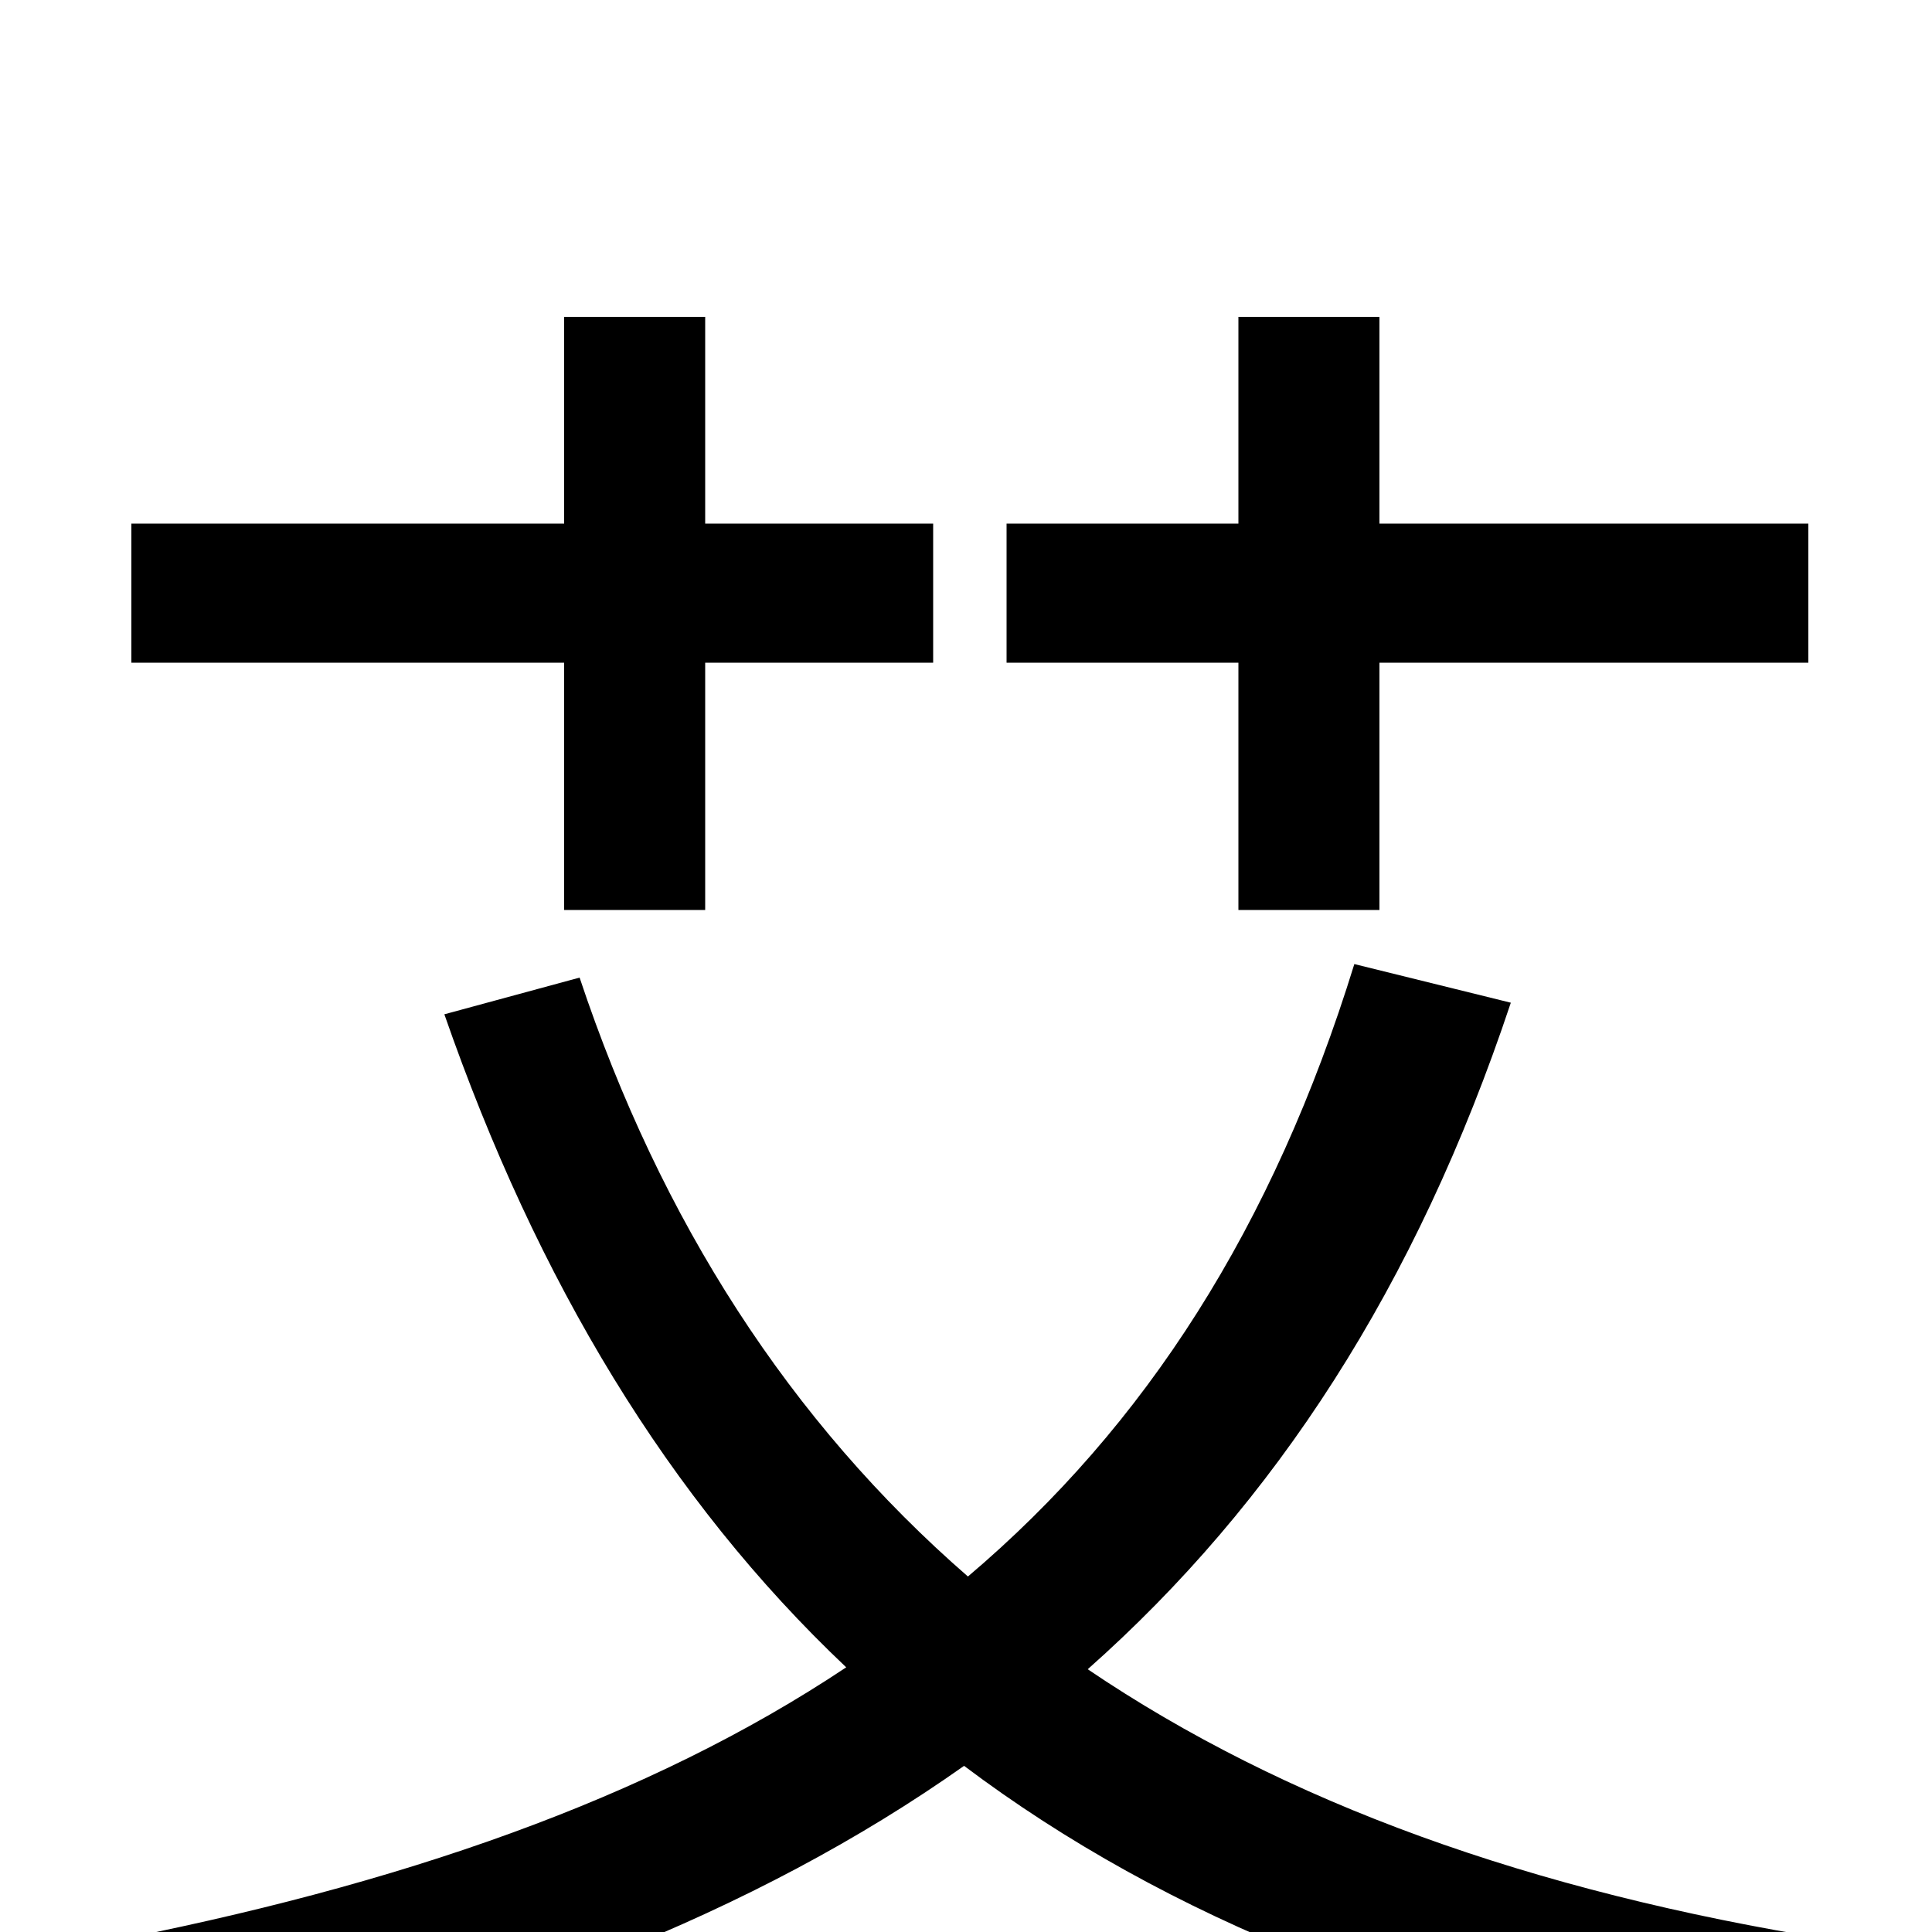 <svg xmlns="http://www.w3.org/2000/svg" viewBox="0 -1000 1000 1000">
	<path fill="#000000" d="M641 -529H714V-657H936V-729H714V-836H641V-729H521V-657H641ZM292 -529H365V-657H483V-729H365V-836H292V-729H68V-657H292ZM701 -501C659 -365 593 -262 501 -184C409 -264 342 -368 300 -494L230 -475C278 -337 346 -224 438 -137C336 -69 207 -24 51 6C65 24 86 60 94 79C256 42 390 -9 499 -86C604 -7 737 46 901 74C911 53 932 20 948 4C792 -21 665 -67 563 -136C660 -222 733 -334 782 -481Z"/>
</svg>